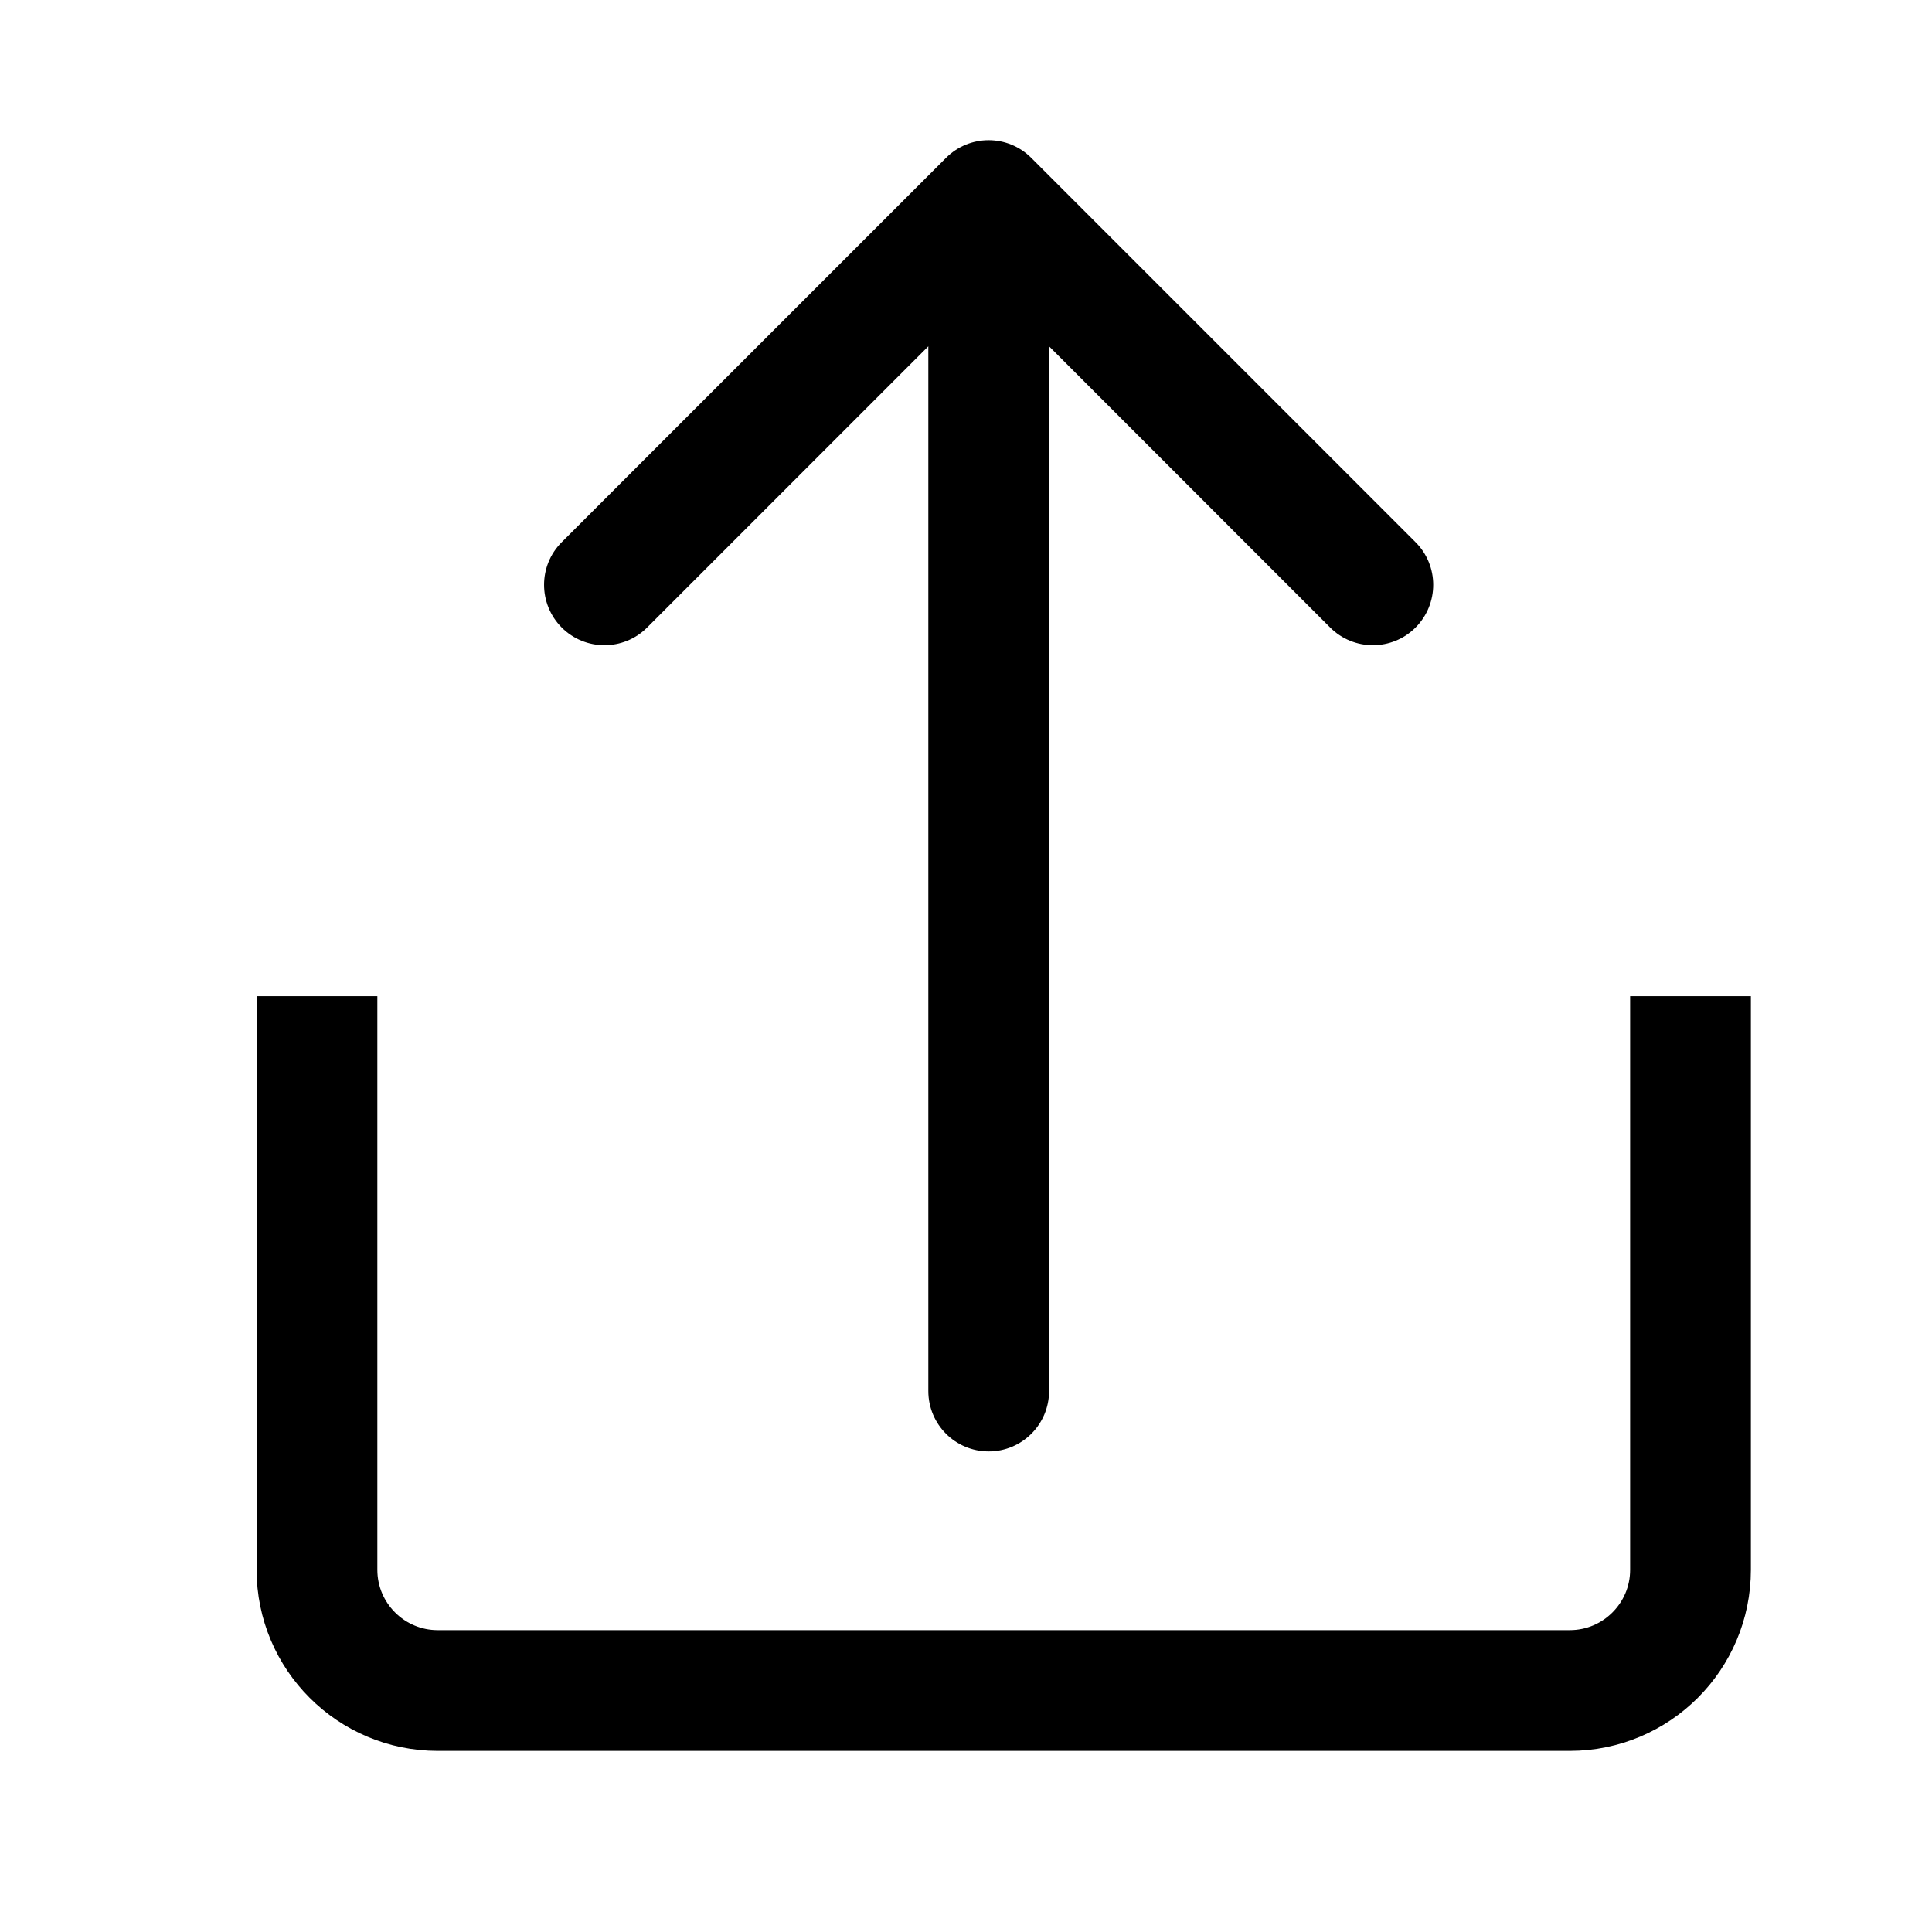<svg width="16" height="16" viewBox="0 0 16 16" fill="none" xmlns="http://www.w3.org/2000/svg">
<path d="M14 8.75L14 13C14 13.552 13.552 14 13 14L3.625 14C3.073 14 2.625 13.552 2.625 13L2.625 8.75" stroke="currentColor" stroke-linecap="square"/>
<path d="M7.688 11.52C7.688 11.796 7.911 12.02 8.188 12.02C8.464 12.02 8.688 11.796 8.688 11.52L7.688 11.52ZM8.541 1.308C8.346 1.112 8.029 1.112 7.834 1.308L4.652 4.49C4.457 4.685 4.457 5.001 4.652 5.197C4.847 5.392 5.164 5.392 5.359 5.197L8.188 2.368L11.016 5.197C11.211 5.392 11.528 5.392 11.723 5.197C11.918 5.001 11.918 4.685 11.723 4.49L8.541 1.308ZM8.688 11.52L8.688 1.661L7.688 1.661L7.688 11.52L8.688 11.52Z" fill="currentColor"/>
</svg>
